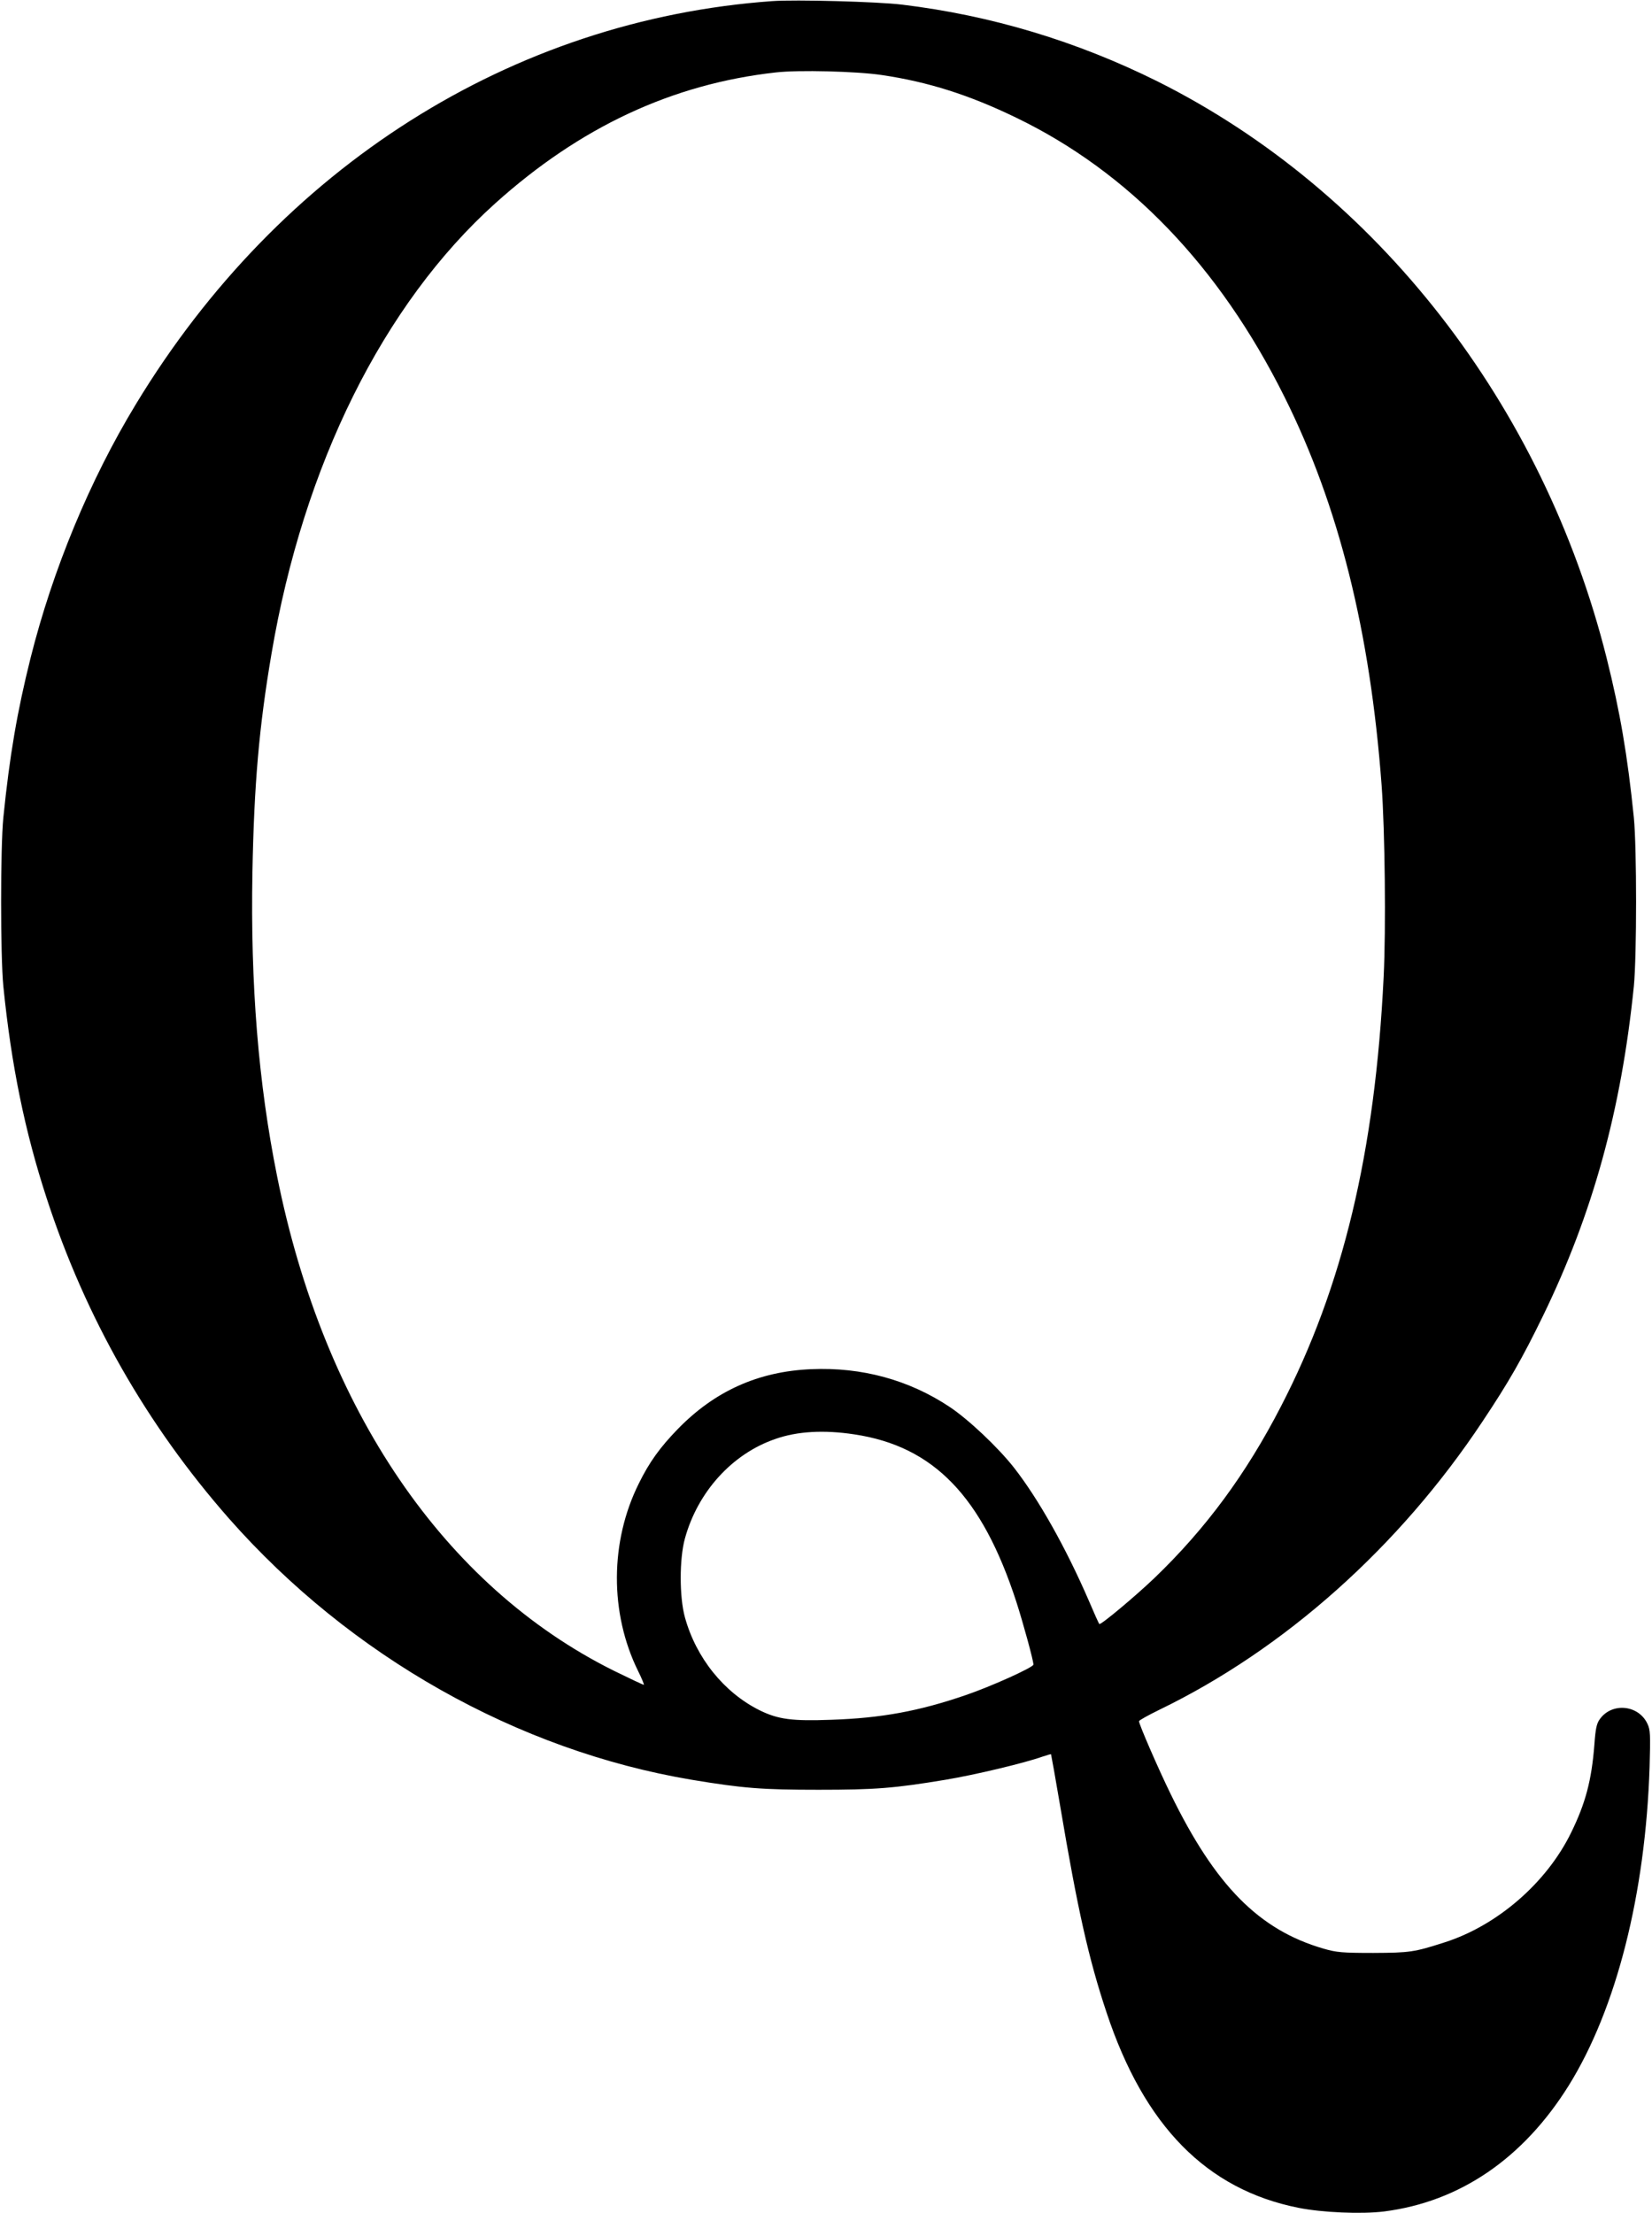 <?xml version="1.0" standalone="no"?>
<!DOCTYPE svg PUBLIC "-//W3C//DTD SVG 20010904//EN"
 "http://www.w3.org/TR/2001/REC-SVG-20010904/DTD/svg10.dtd">
<svg version="1.0" xmlns="http://www.w3.org/2000/svg"
 width="892pt" height="1195pt" viewBox="0 0 892 1195"
 preserveAspectRatio="xMidYMid meet">
<g transform="translate(0,1195) scale(0.1,-0.1)"
fill="#000000" stroke="none">
<path d="M4170 11944 c-1406 -101 -2660 -895 -3436 -2176 -249 -410 -449 -893
-569 -1371 -72 -288 -113 -526 -147 -862 -16 -163 -16 -745 0 -910 43 -427
116 -784 234 -1145 210 -645 541 -1225 985 -1730 655 -743 1557 -1252 2498
-1410 277 -46 380 -54 685 -54 305 0 408 8 685 54 162 27 429 91 524 125 24 8
45 14 46 13 1 -2 24 -129 50 -283 93 -552 153 -822 250 -1112 203 -612 540
-955 1035 -1054 129 -26 342 -35 463 -20 409 52 752 286 998 681 257 414 414
1034 436 1720 5 175 4 200 -12 233 -48 102 -192 116 -257 24 -17 -23 -23 -52
-29 -136 -15 -194 -48 -318 -126 -477 -132 -270 -398 -501 -683 -592 -165 -53
-187 -56 -385 -57 -168 0 -199 3 -268 23 -349 101 -585 340 -827 837 -68 139
-170 375 -170 391 0 5 49 32 108 61 678 328 1298 881 1747 1558 142 213 214
339 326 569 269 553 423 1111 491 1781 16 165 16 747 0 910 -34 336 -75 574
-147 862 -343 1368 -1240 2520 -2424 3113 -436 217 -899 357 -1381 415 -129
16 -577 28 -700 19z m590 -399 c252 -37 474 -108 726 -230 609 -294 1098 -803
1449 -1507 294 -589 463 -1267 525 -2098 18 -245 24 -775 11 -1035 -46 -945
-220 -1673 -555 -2320 -187 -363 -405 -659 -682 -925 -100 -96 -291 -256 -298
-249 -3 2 -28 58 -56 124 -125 289 -273 551 -404 719 -86 110 -246 261 -348
329 -219 146 -475 216 -748 204 -285 -12 -521 -118 -721 -324 -95 -98 -153
-178 -209 -292 -157 -314 -159 -701 -4 -1015 19 -38 32 -71 31 -73 -2 -2 -75
33 -163 76 -916 456 -1566 1411 -1818 2671 -101 501 -144 1036 -133 1640 9
476 36 787 103 1180 172 1018 604 1888 1207 2431 460 414 958 646 1517 708
122 14 435 6 570 -14z m-147 -7340 c428 -64 690 -335 875 -905 37 -115 92
-316 92 -338 0 -15 -228 -118 -366 -165 -253 -87 -457 -124 -724 -133 -213 -8
-288 2 -388 51 -193 96 -344 284 -404 503 -30 109 -30 315 0 424 69 252 255
458 488 538 119 42 263 50 427 25z"/>
</g>
</svg>
